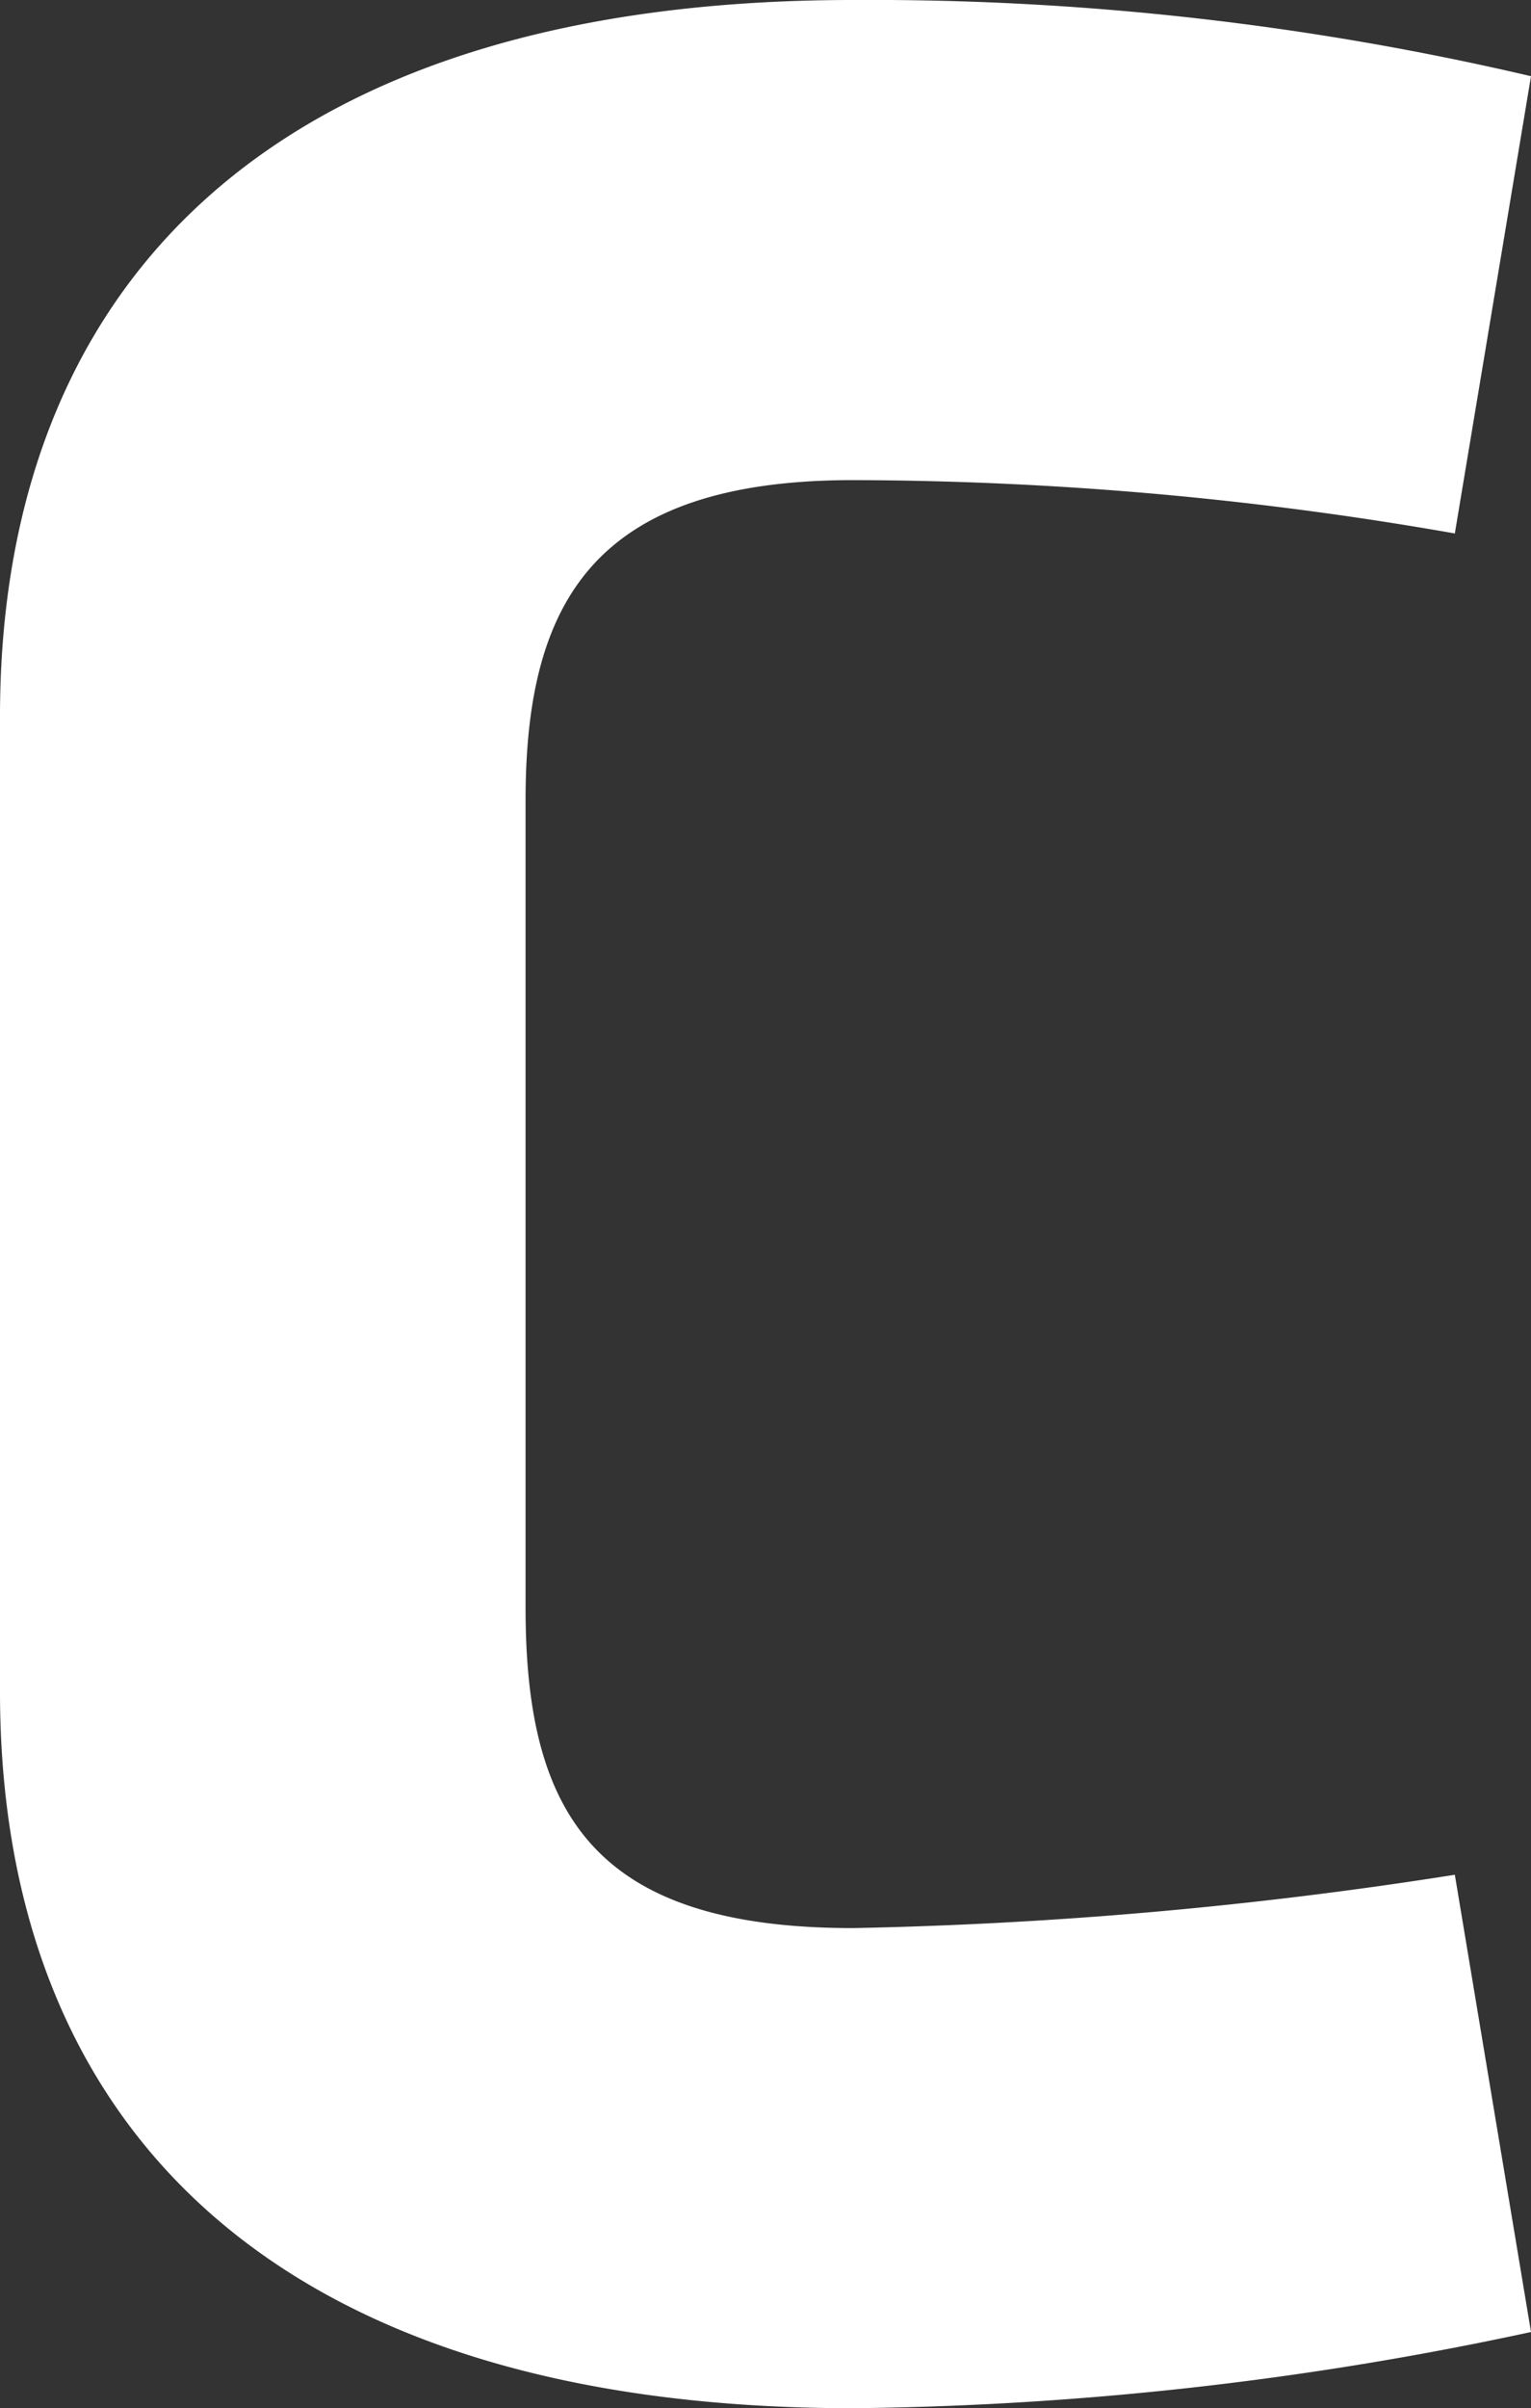 <svg xmlns="http://www.w3.org/2000/svg" viewBox="0 0 20.1 31.6">
    <rect x="0" y="0" width="20.1" height="31.6" fill="#333333" stroke="none"/>
    <path d="M6.9 21.1c0 2.7.9 4.2 4.3 4.2a57.71 57.71 0 0 0 7.9-.7l1 6a44.13 44.13 0 0 1-8.9 1C3.5 31.6 0 27.8 0 22.2V9.4C0 3.8 3.5 0 11.2 0a38 38 0 0 1 8.9 1l-1 6a46.15 46.15 0 0 0-7.9-.7c-3.4 0-4.3 1.6-4.3 4.2z"
          fill="#FFFFFF" />

</svg>
